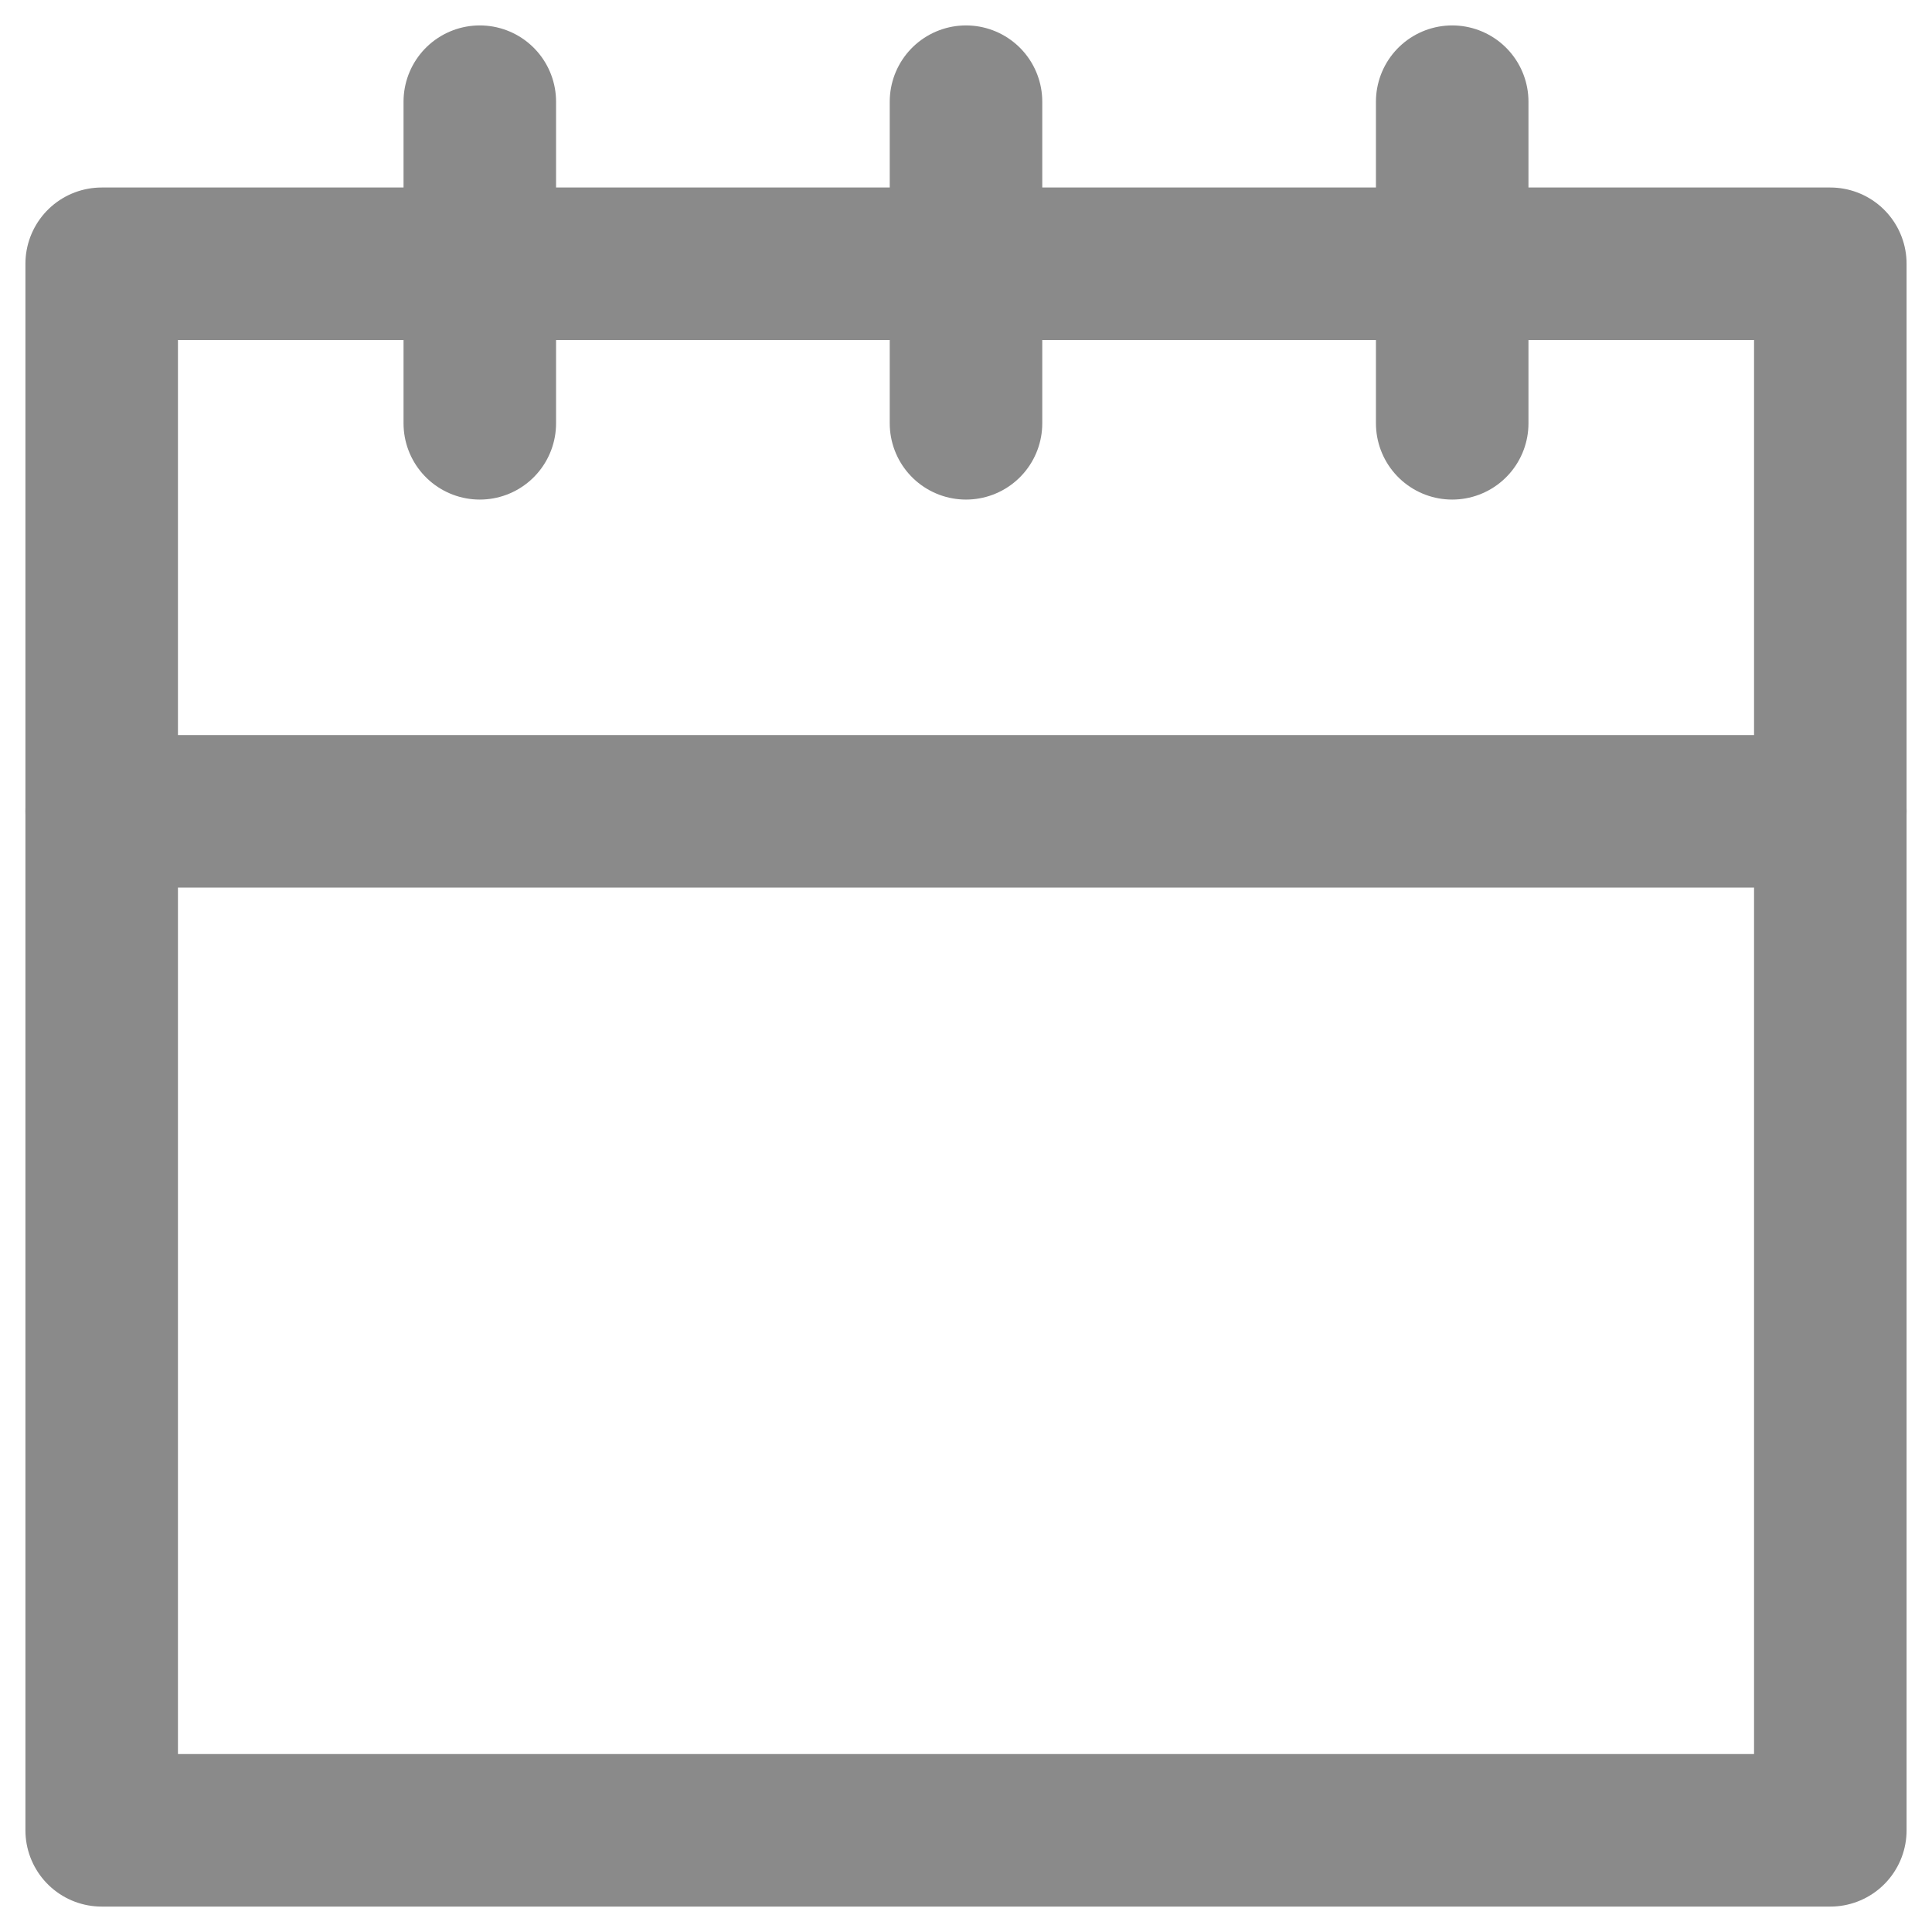 <?xml version="1.0" encoding="UTF-8"?>
<svg width="38px" height="38px" viewBox="0 0 38 38" version="1.1" xmlns="http://www.w3.org/2000/svg" xmlns:xlink="http://www.w3.org/1999/xlink">
    <!-- Generator: Sketch 62 (91390) - https://sketch.com -->
    <title>Group 7 Copy 2</title>
    <desc>Created with Sketch.</desc>
    <g id="Page-1" stroke="none" stroke-width="1" fill="none" fill-rule="evenodd" stroke-linecap="round" stroke-linejoin="round">
        <g id="REVITA-5_reports_v02" transform="translate(-2646, -1743)" stroke="#8A8A8A" stroke-width="3">
            <g id="Group-7-Copy-2" transform="translate(2648, 1745)">
                <polygon id="Stroke-1" points="0 34 34 34 34 3.188 0 3.188"></polygon>
                <line x1="34" y1="13.958" x2="0" y2="13.958" id="Stroke-3"></line>
                <line x1="7.437" y1="0" x2="7.437" y2="6.326" id="Stroke-4"></line>
                <line x1="17" y1="0" x2="17" y2="6.326" id="Stroke-5"></line>
                <line x1="26.563" y1="0" x2="26.563" y2="6.326" id="Stroke-6"></line>
            </g>
        </g>
    </g>
</svg>